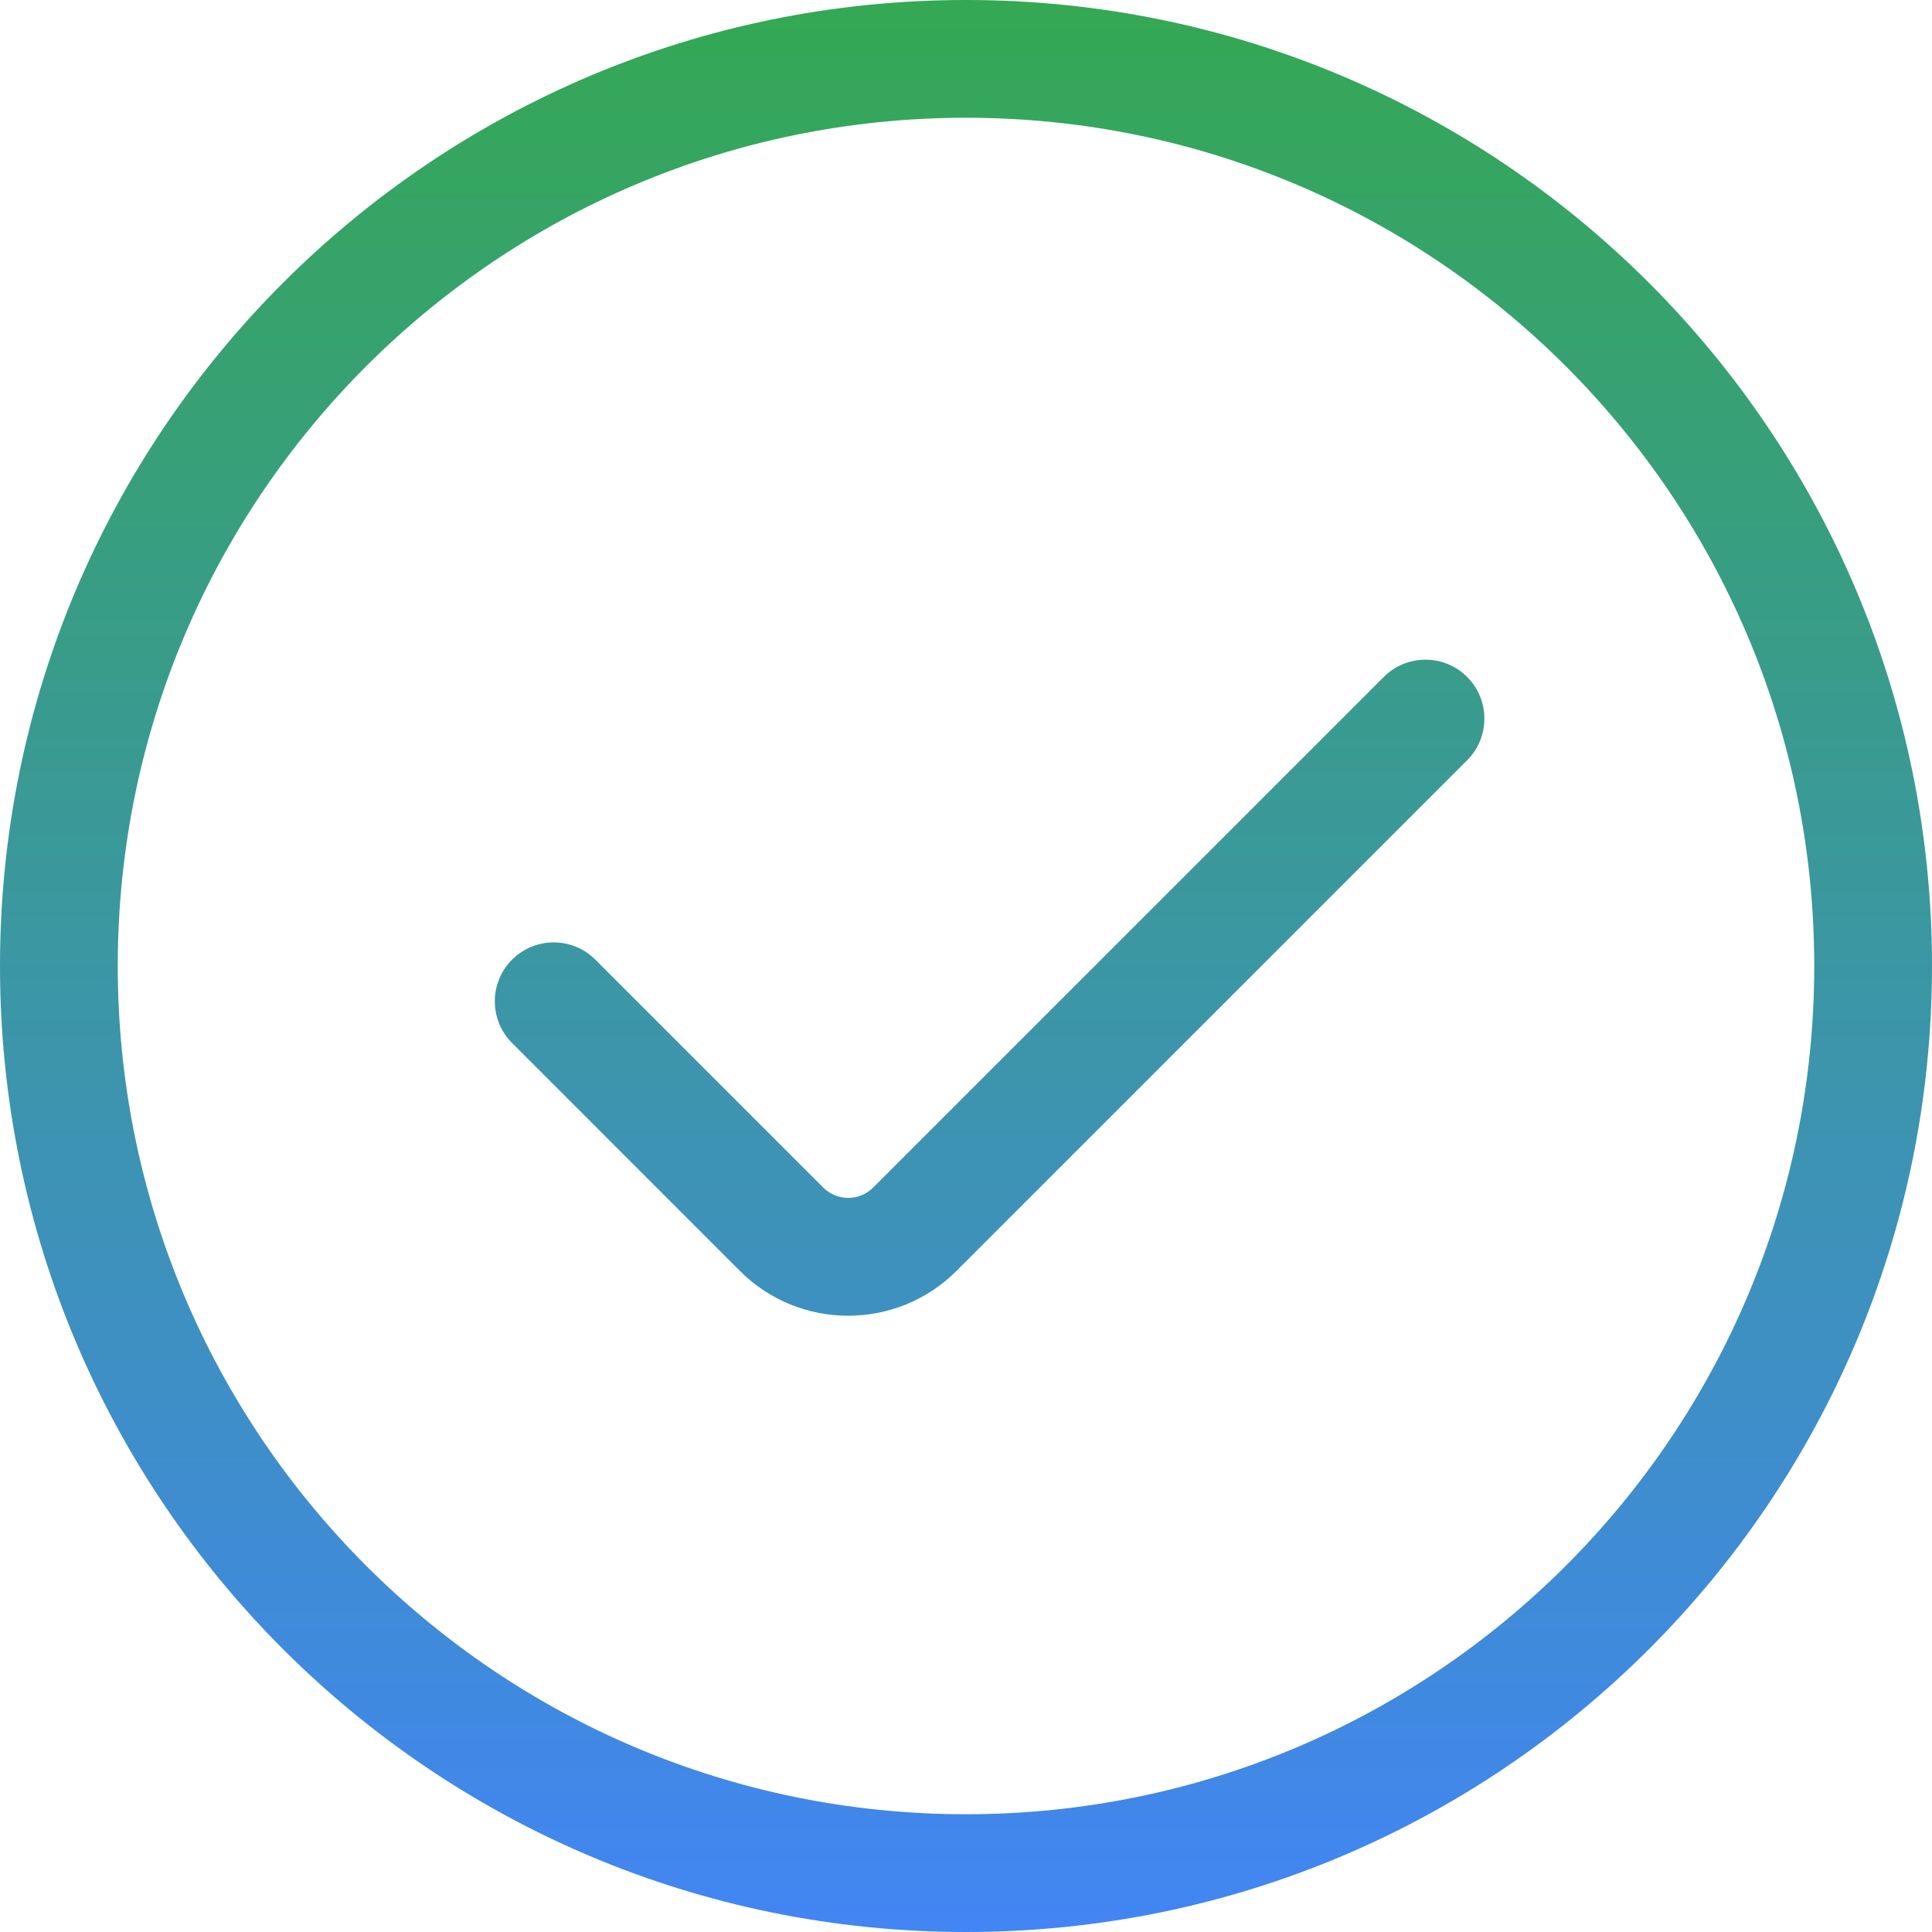 <svg width="21" height="21" viewBox="0 0 21 21" fill="none" xmlns="http://www.w3.org/2000/svg">
<path fill-rule="evenodd" clip-rule="evenodd" d="M1.28 10.5C1.28 5.408 5.408 1.28 10.5 1.28C15.592 1.28 19.72 5.408 19.72 10.5C19.72 15.592 15.592 19.72 10.5 19.72C5.408 19.72 1.28 15.592 1.28 10.5ZM10.5 0C4.701 0 0 4.701 0 10.5C0 16.299 4.701 21 10.5 21C16.299 21 21 16.299 21 10.5C21 4.701 16.299 0 10.5 0ZM15.947 8.264C16.197 8.014 16.197 7.608 15.947 7.358C15.697 7.108 15.291 7.108 15.041 7.358L9.491 12.908C9.341 13.058 9.098 13.058 8.948 12.908L6.471 10.431C6.221 10.181 5.816 10.181 5.566 10.431C5.316 10.681 5.316 11.087 5.566 11.337L8.042 13.814C8.692 14.464 9.746 14.464 10.397 13.814L15.947 8.264Z" fill="url(#paint0_linear_18_1074)"/>
<defs>
<linearGradient id="paint0_linear_18_1074" x1="10.5" y1="0" x2="10.5" y2="21" gradientUnits="userSpaceOnUse">
<stop stop-color="#34A853"/>
<stop offset="1" stop-color="#4285F4"/>
</linearGradient>
</defs>
</svg>
